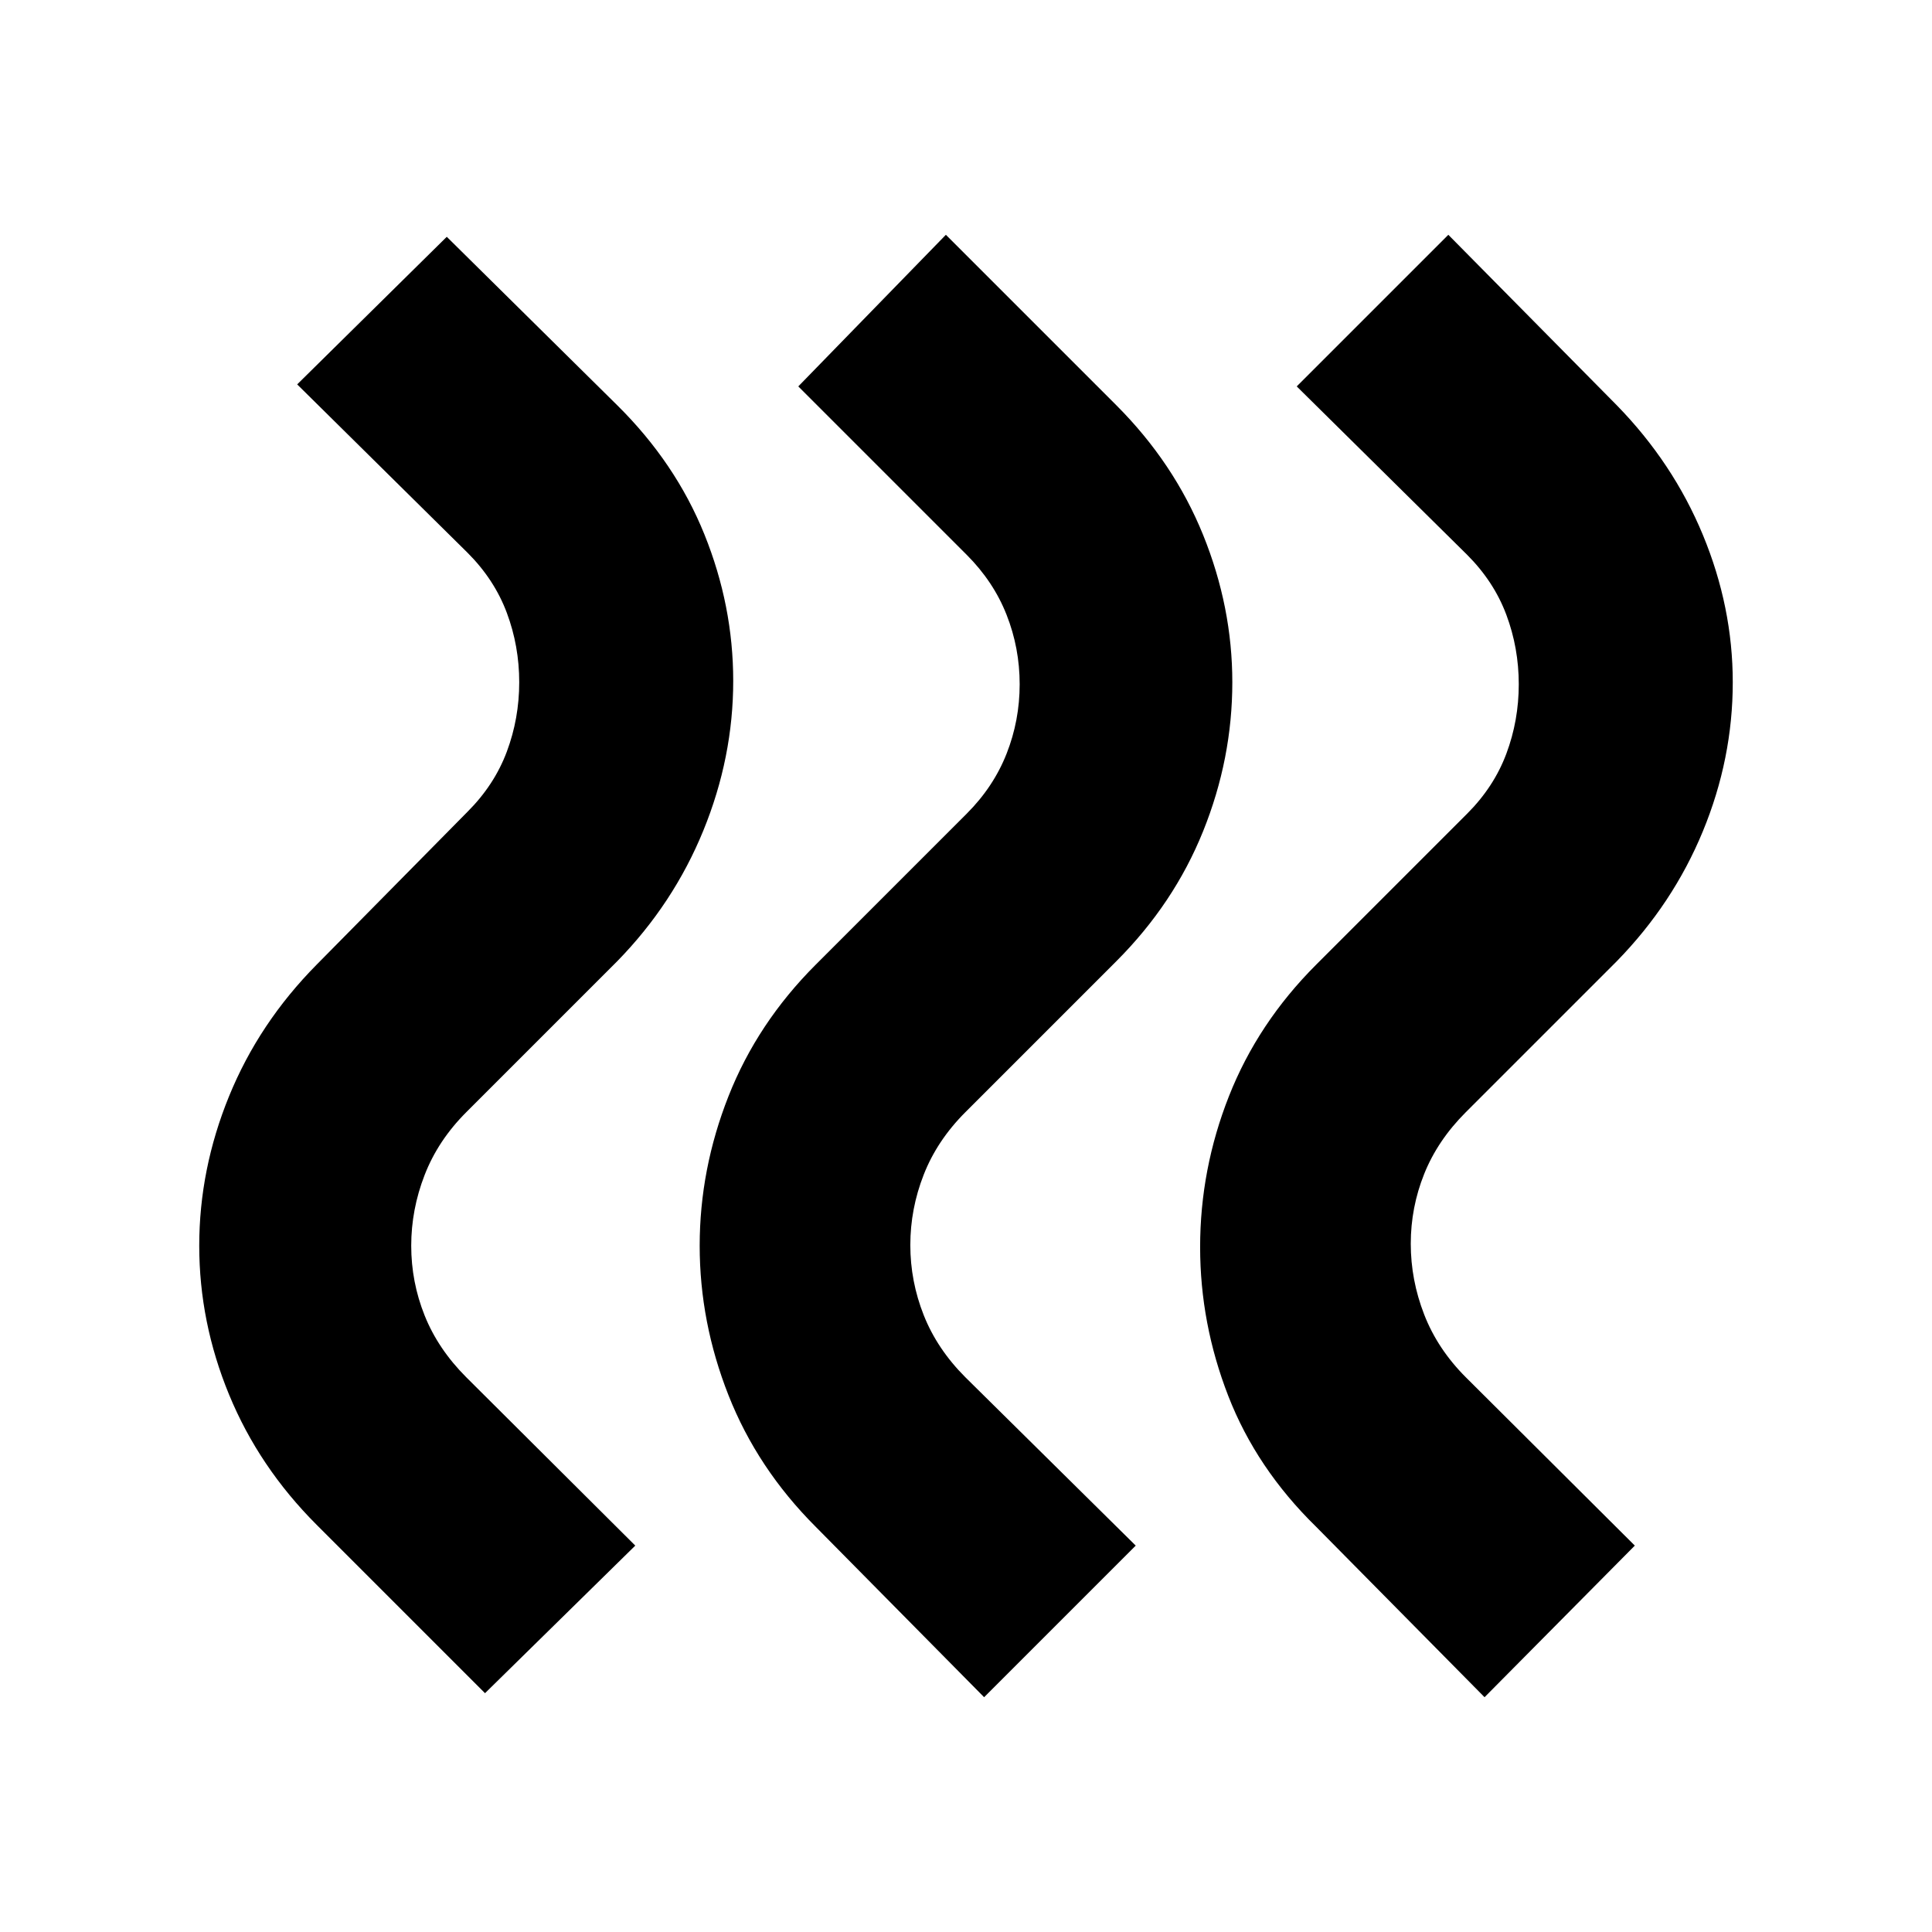 <svg xmlns="http://www.w3.org/2000/svg" height="40" viewBox="0 -960 960 960" width="40"><path d="M654-201.334q-29.666-28.999-43.666-64.999-14-36-14-74 0-38.667 14.333-75Q625-451.667 654-480.666l75-75Q742.334-569 748.5-585.5q6.167-16.5 6.167-34.5t-6.167-34.5q-6.166-16.5-19.5-29.834L644.334-768l75.333-75.333 83.666 84.667q28 28.666 42.833 64.499Q861-658.333 861-621q0 38-14.834 74-14.833 36-42.833 64.666l-75 75q-14 14.001-20.667 30.667Q701-360 701-342t6.666 35.167q6.667 17.166 20.667 31.167l84 83.666-74.666 75.333L654-201.334Zm-248.666 0q-29-28.999-43.334-65.333Q347.667-303 347.667-341T362-415.333q14.334-36.334 43.334-65.333l75-75Q493.667-569 500.167-585.5q6.5-16.5 6.5-34.5t-6.5-34.5q-6.5-16.5-19.833-29.834L396.667-768 470-843.333l84.666 84.667q28.667 28.666 43.167 64.499 14.5 35.834 14.5 73.167 0 38-14.5 74t-43.167 64.666l-75 75q-14 14.001-20.666 31.001-6.667 17-6.667 35T459-306.5q6.666 16.833 20.666 30.834L564.333-192 489-116.667l-83.666-84.667Zm-248-1Q128.667-231 113.834-267 99-303 99-341t14.834-74.333q14.833-36.334 43.5-65.333l75-76q13.333-13.334 19.5-29.834Q258-603 258-621t-6.166-34.5q-6.167-16.5-19.5-29.834L147.667-769 222-842.333l84.667 83.667Q335.666-730 350-694.5q14.333 35.5 14.333 72.833 0 38-14.833 74.334-14.834 36.333-42.833 64.999l-75 75Q217.666-393.333 211-376.167 204.333-359 204.333-341T211-306.333q6.666 16.666 20.667 30.667L315.666-192 241-118.667l-83.666-83.667Z"/></svg>